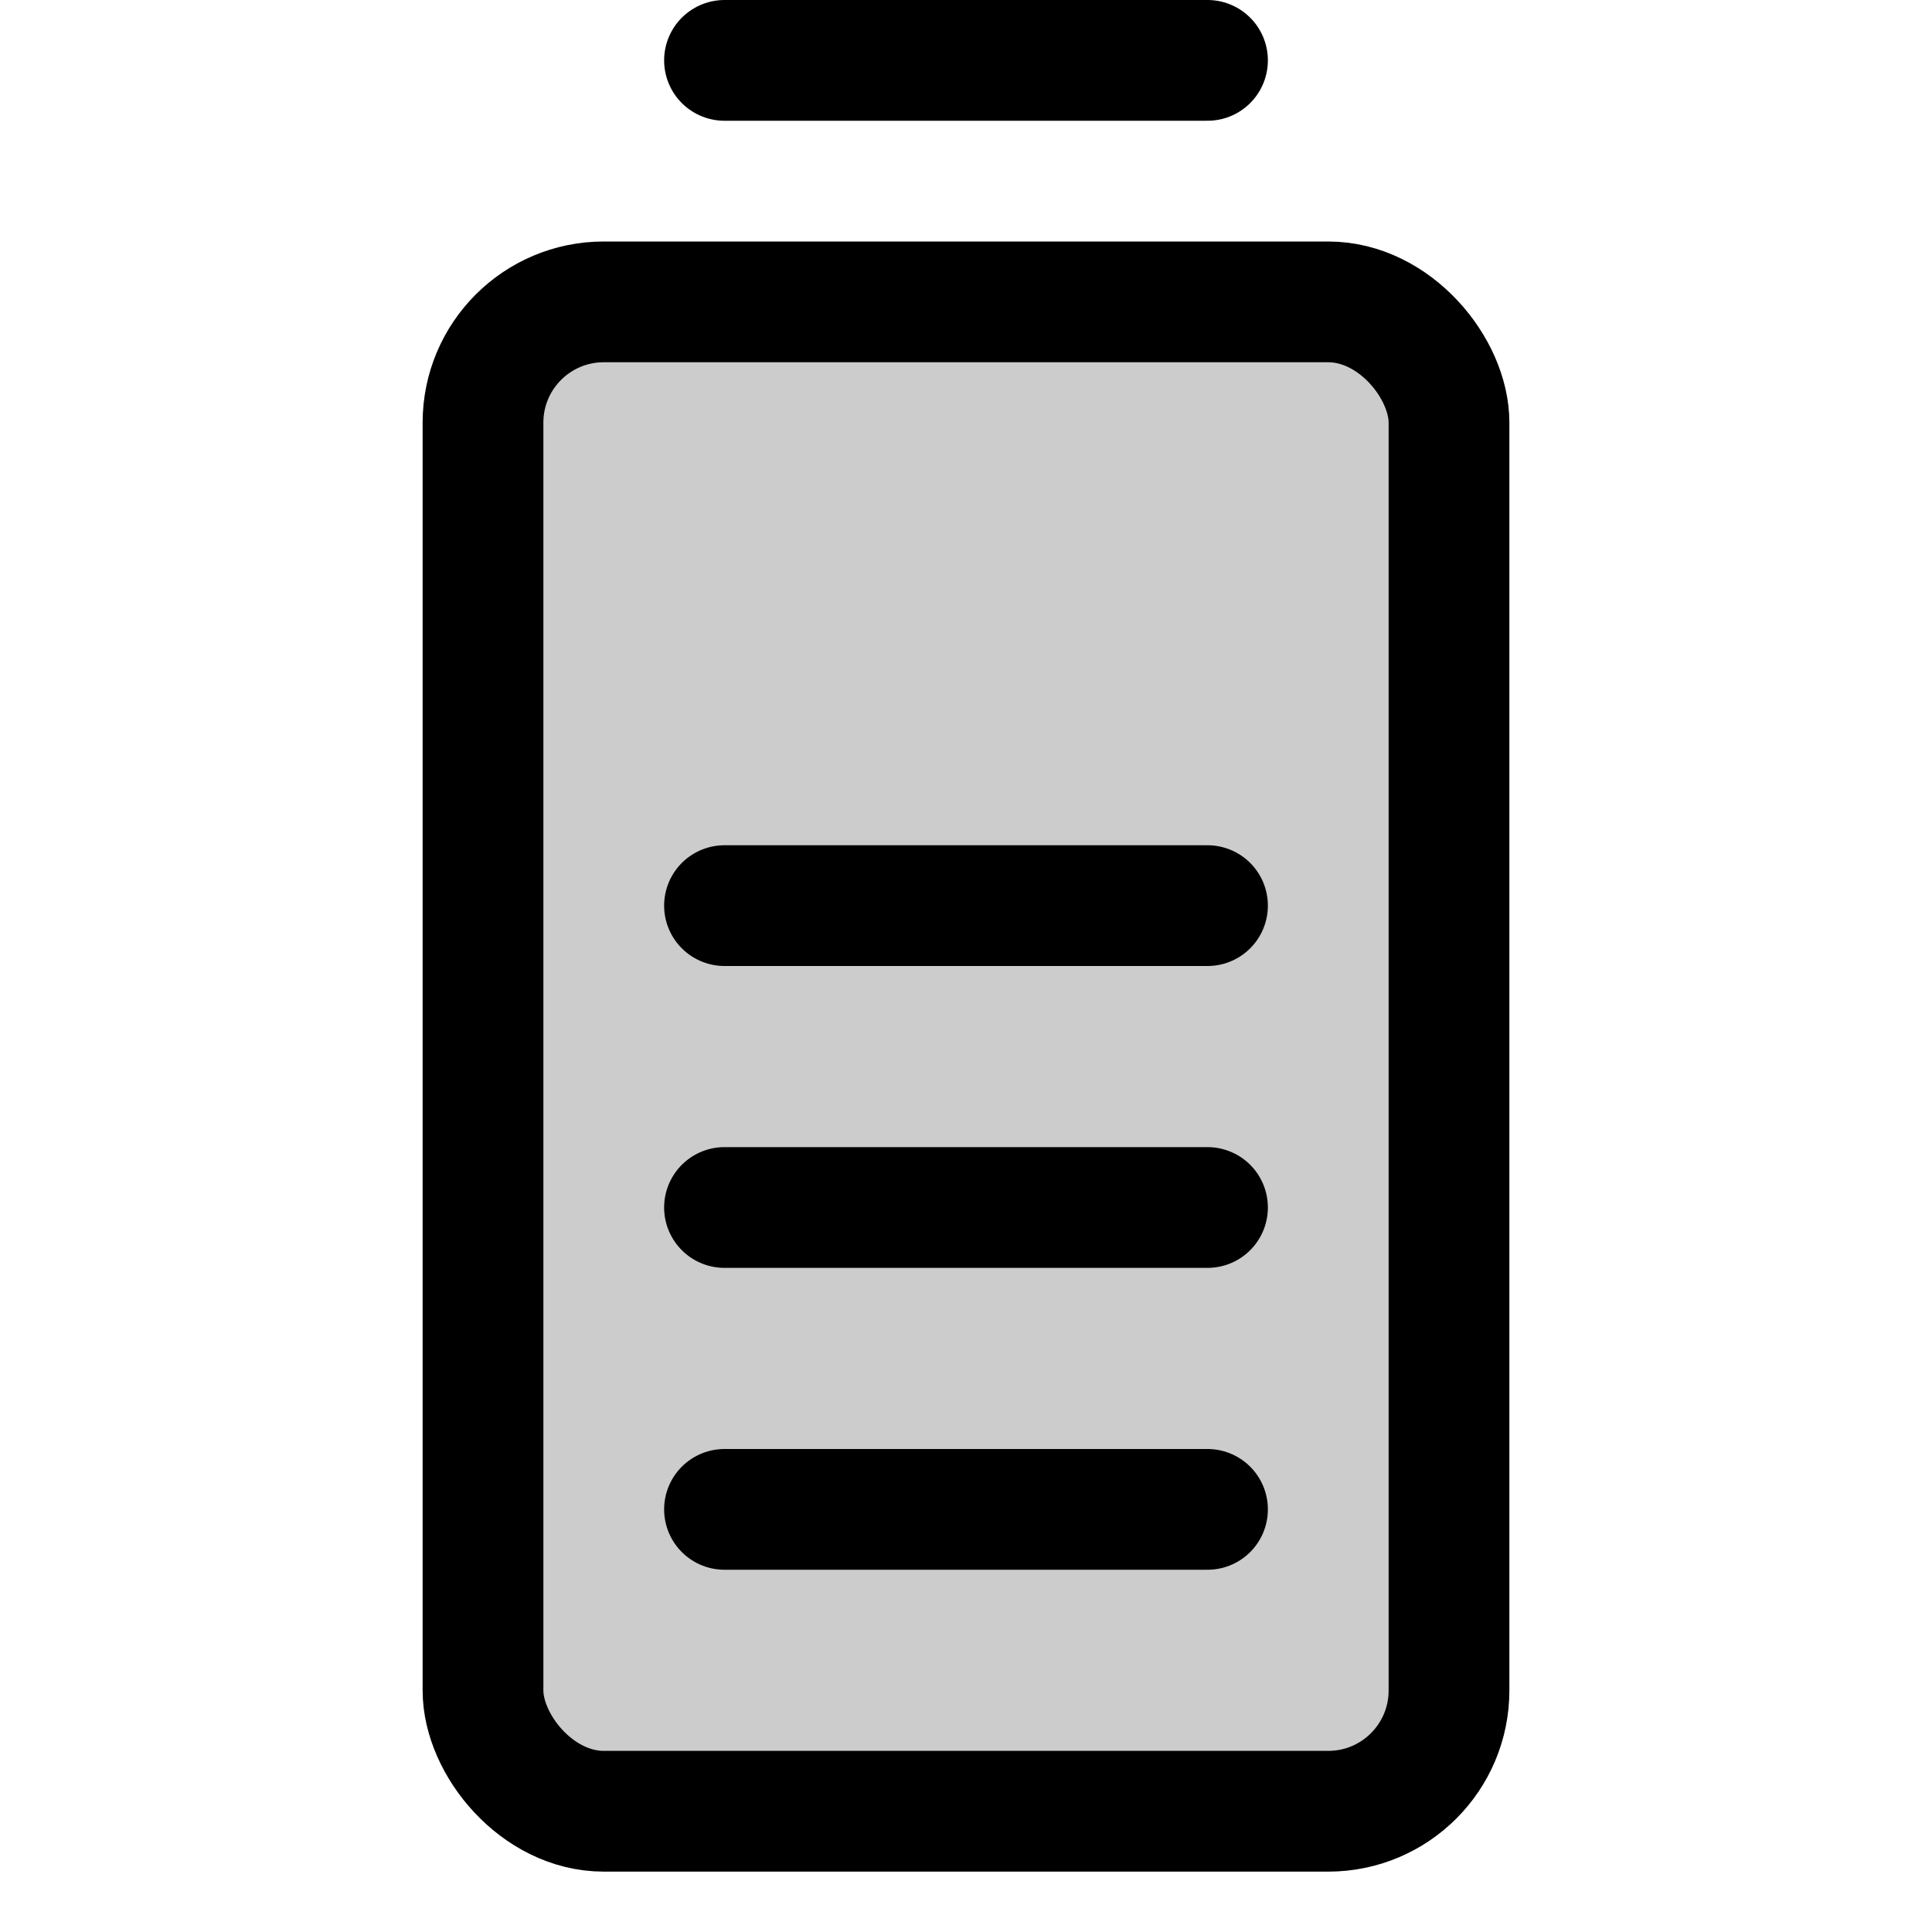 <svg xmlns="http://www.w3.org/2000/svg" viewBox="0 0 256 256"><rect width="256" height="256" fill="none"/><rect x="64" y="40" width="128" height="200" rx="16" opacity="0.2"/><line x1="96" y1="8" x2="160" y2="8" fill="none" stroke="#000" stroke-linecap="round" stroke-linejoin="round" stroke-width="16"/><rect x="64" y="40" width="128" height="200" rx="16" fill="none" stroke="#000" stroke-linecap="round" stroke-linejoin="round" stroke-width="16"/><line x1="96" y1="120" x2="160" y2="120" fill="none" stroke="#000" stroke-linecap="round" stroke-linejoin="round" stroke-width="16"/><line x1="96" y1="160" x2="160" y2="160" fill="none" stroke="#000" stroke-linecap="round" stroke-linejoin="round" stroke-width="16"/><line x1="96" y1="200" x2="160" y2="200" fill="none" stroke="#000" stroke-linecap="round" stroke-linejoin="round" stroke-width="16"/></svg>
